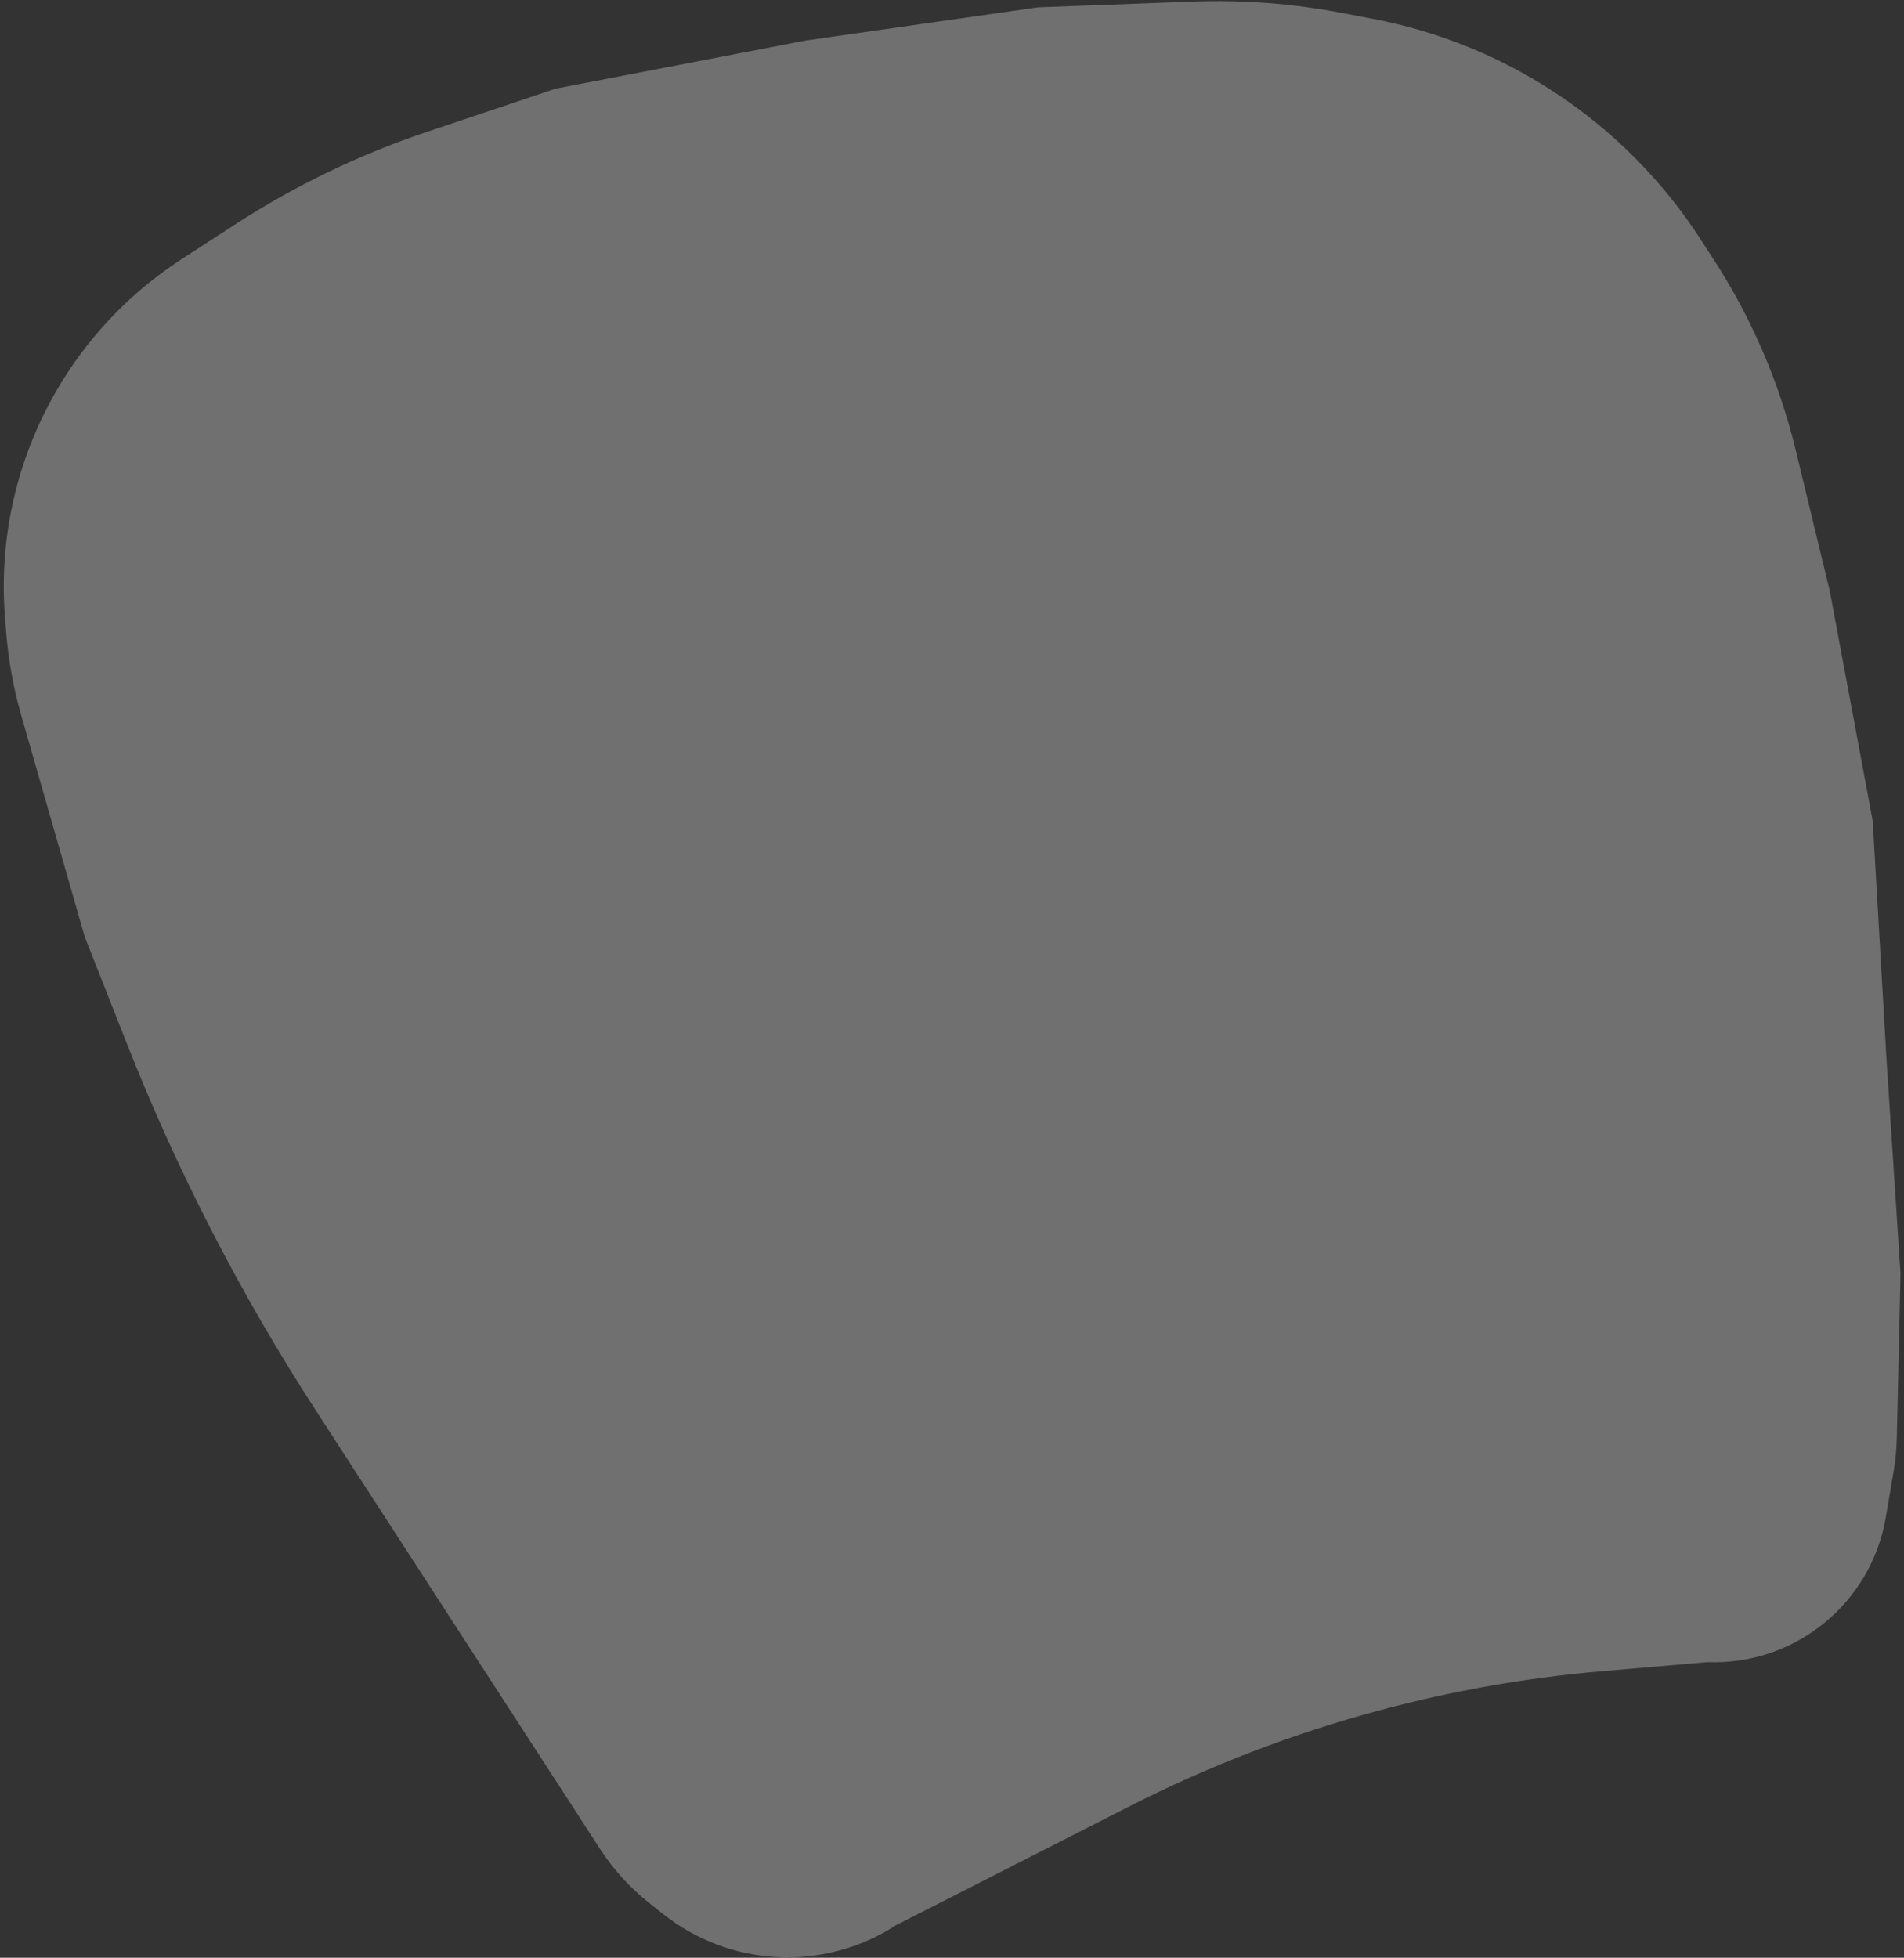 <svg width="359" height="369" viewBox="0 0 359 369" fill="none" xmlns="http://www.w3.org/2000/svg">
<rect x="0" y="0" width="359" height="369" fill="#333333" stroke="none"/>
<path d="M357.049 277.282L355.568 285.986C352.803 302.239 338.41 313.919 321.936 313.278L301.979 315.003C287.867 316.222 273.889 318.678 260.207 322.342C243.887 326.712 228.068 332.778 213.011 340.442L168.956 362.864C155.406 371.65 137.765 370.824 125.095 360.813L122.434 358.71C118.801 355.839 115.662 352.393 113.143 348.507L86.901 308.035L59.468 265.725C45.351 243.953 33.441 220.827 23.915 196.691L15.981 176.589L4.008 134.843C2.535 129.708 1.58 124.439 1.156 119.114L0.939 116.377C-0.626 96.703 5.784 77.225 18.728 62.325C23.241 57.13 28.461 52.594 34.235 48.85L44.398 42.261C55.617 34.987 67.706 29.153 80.381 24.897L104.771 16.709L151.842 7.652L195.713 1.385L224.846 0.3C234.269 -0.05 243.701 0.664 252.964 2.43L258.943 3.57C271.126 5.893 282.733 10.589 293.104 17.391C304.088 24.595 313.451 34.007 320.597 45.029L323.112 48.908C330.271 59.948 335.508 72.121 338.602 84.911L344.999 111.353L353.104 154.748L355.696 199.571L358.343 240.067L357.645 271.056C357.598 273.143 357.399 275.224 357.049 277.282Z" fill="white" fill-opacity="0.3"/>
</svg>
